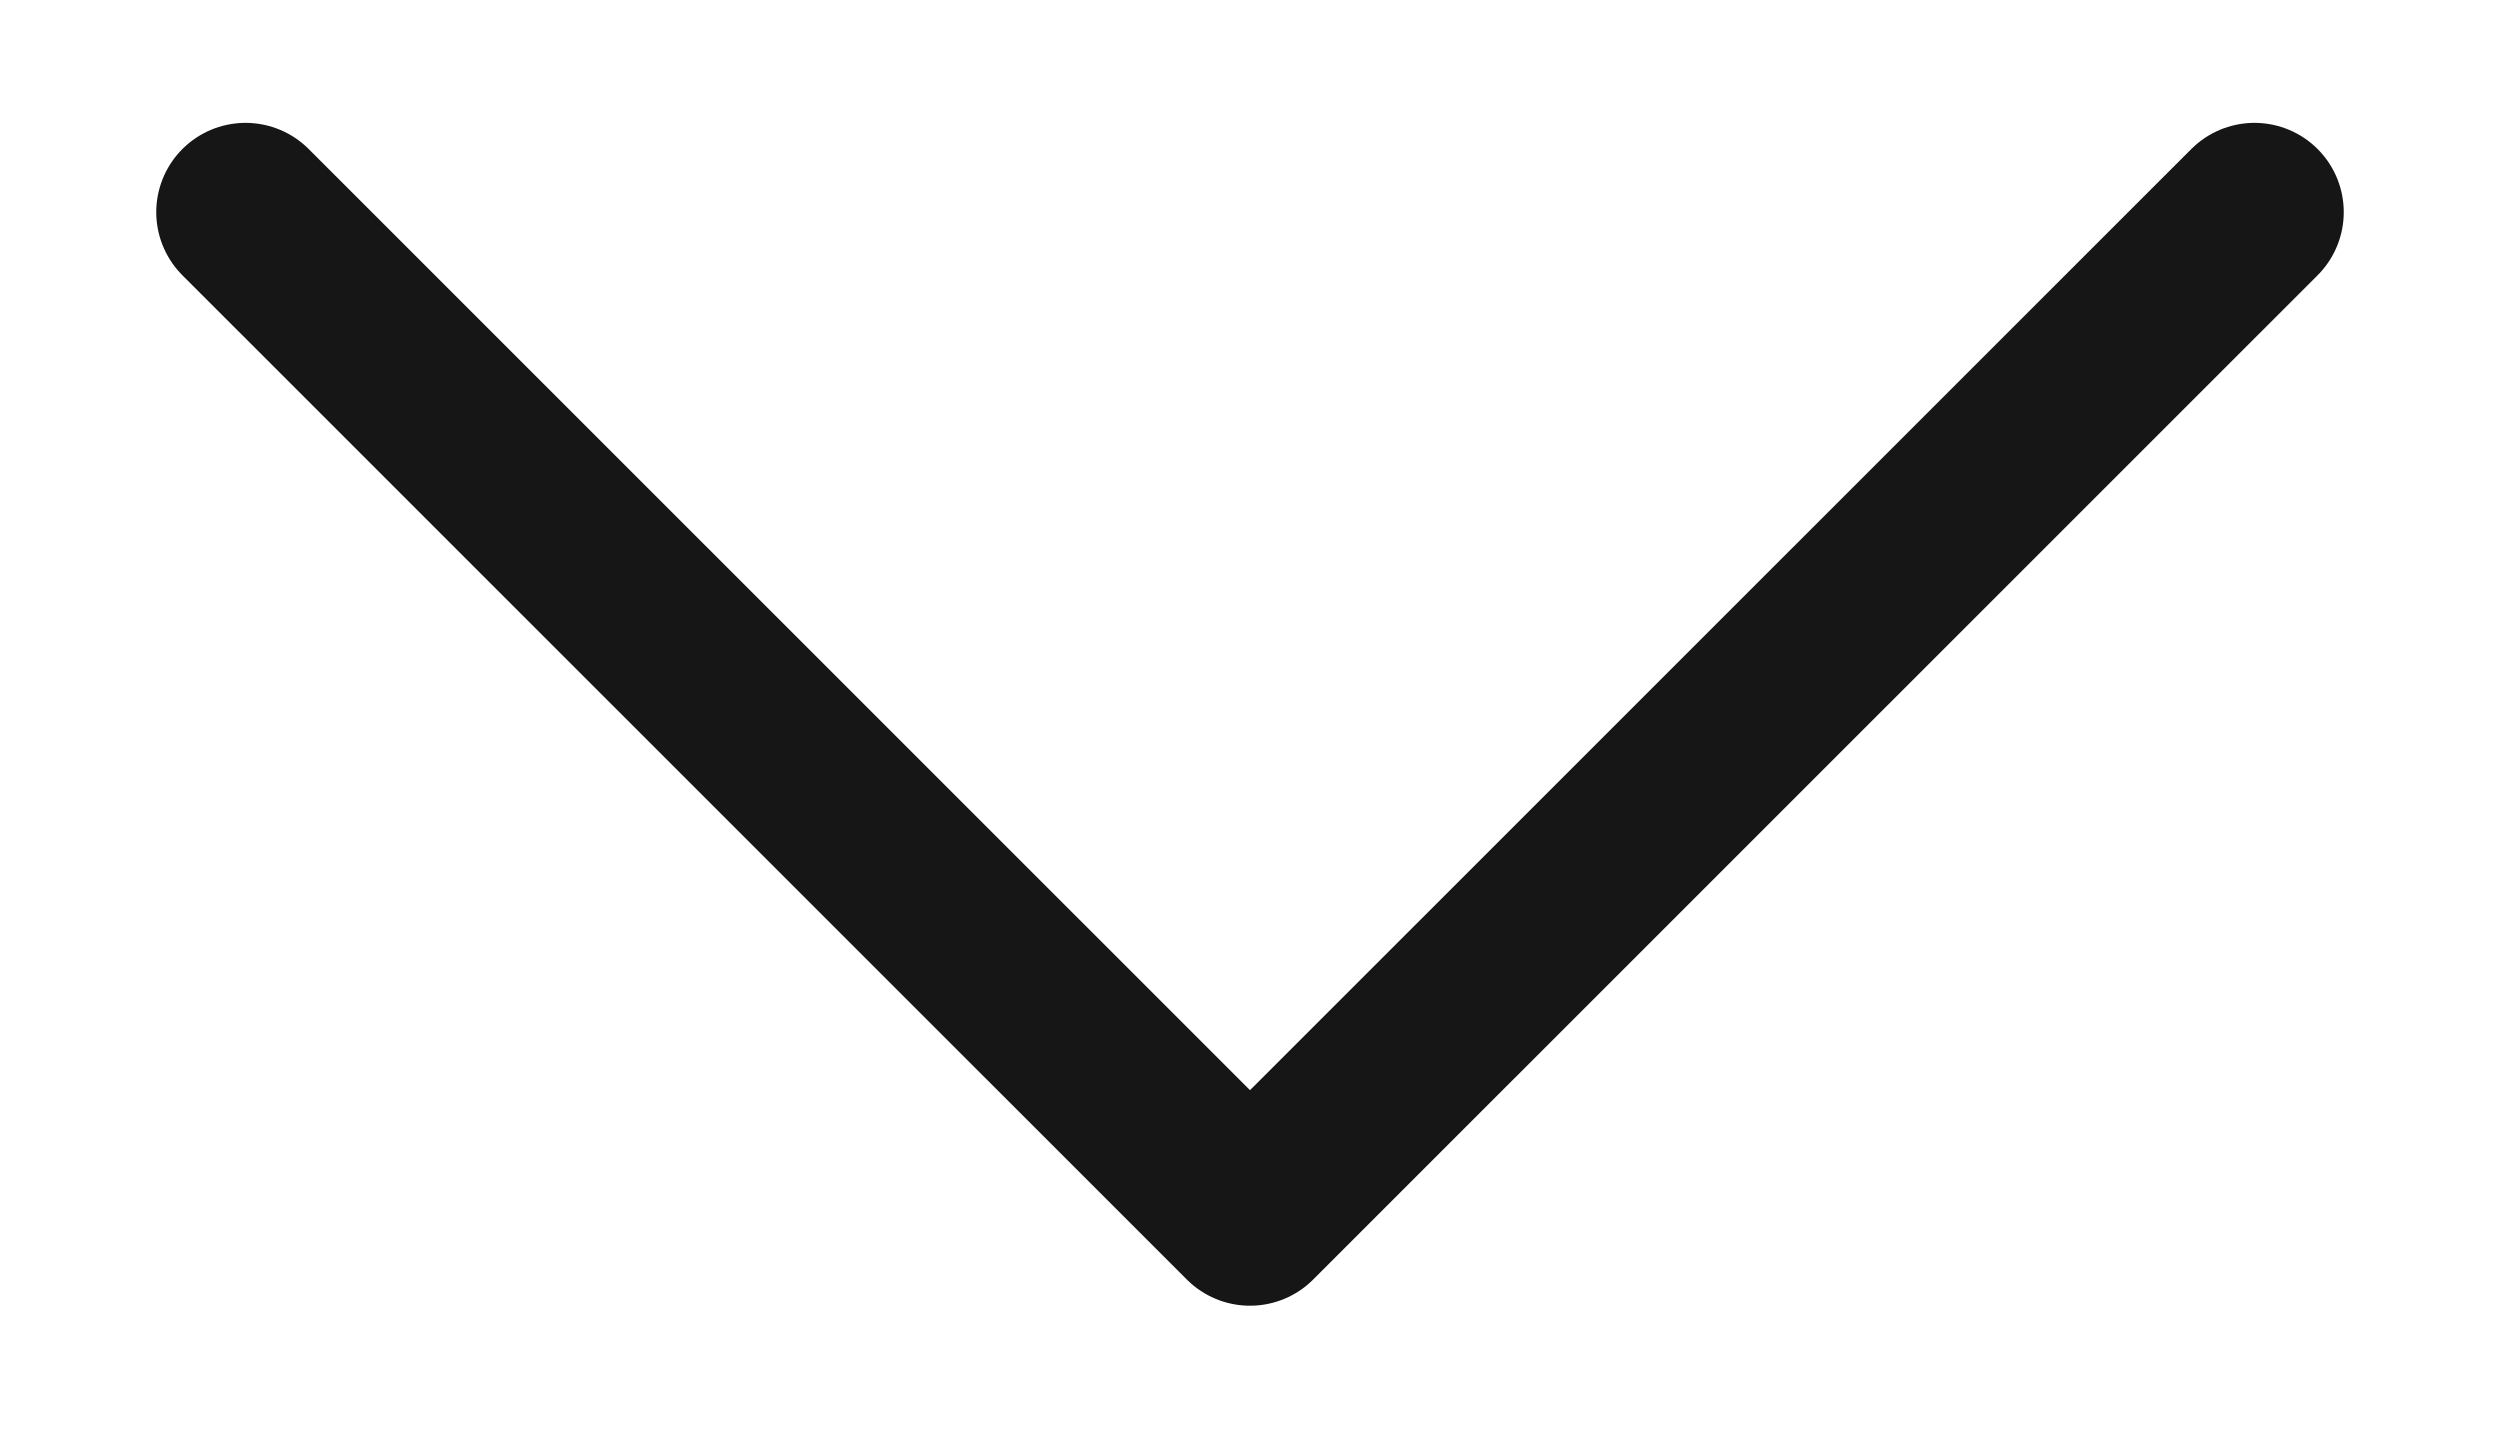<svg width="14" height="8" viewBox="0 0 14 8" fill="none" xmlns="http://www.w3.org/2000/svg">
<path d="M1.375 1.188L7 6.812L12.625 1.188" stroke="#161616" stroke-linecap="round" stroke-linejoin="round"/>
</svg>
